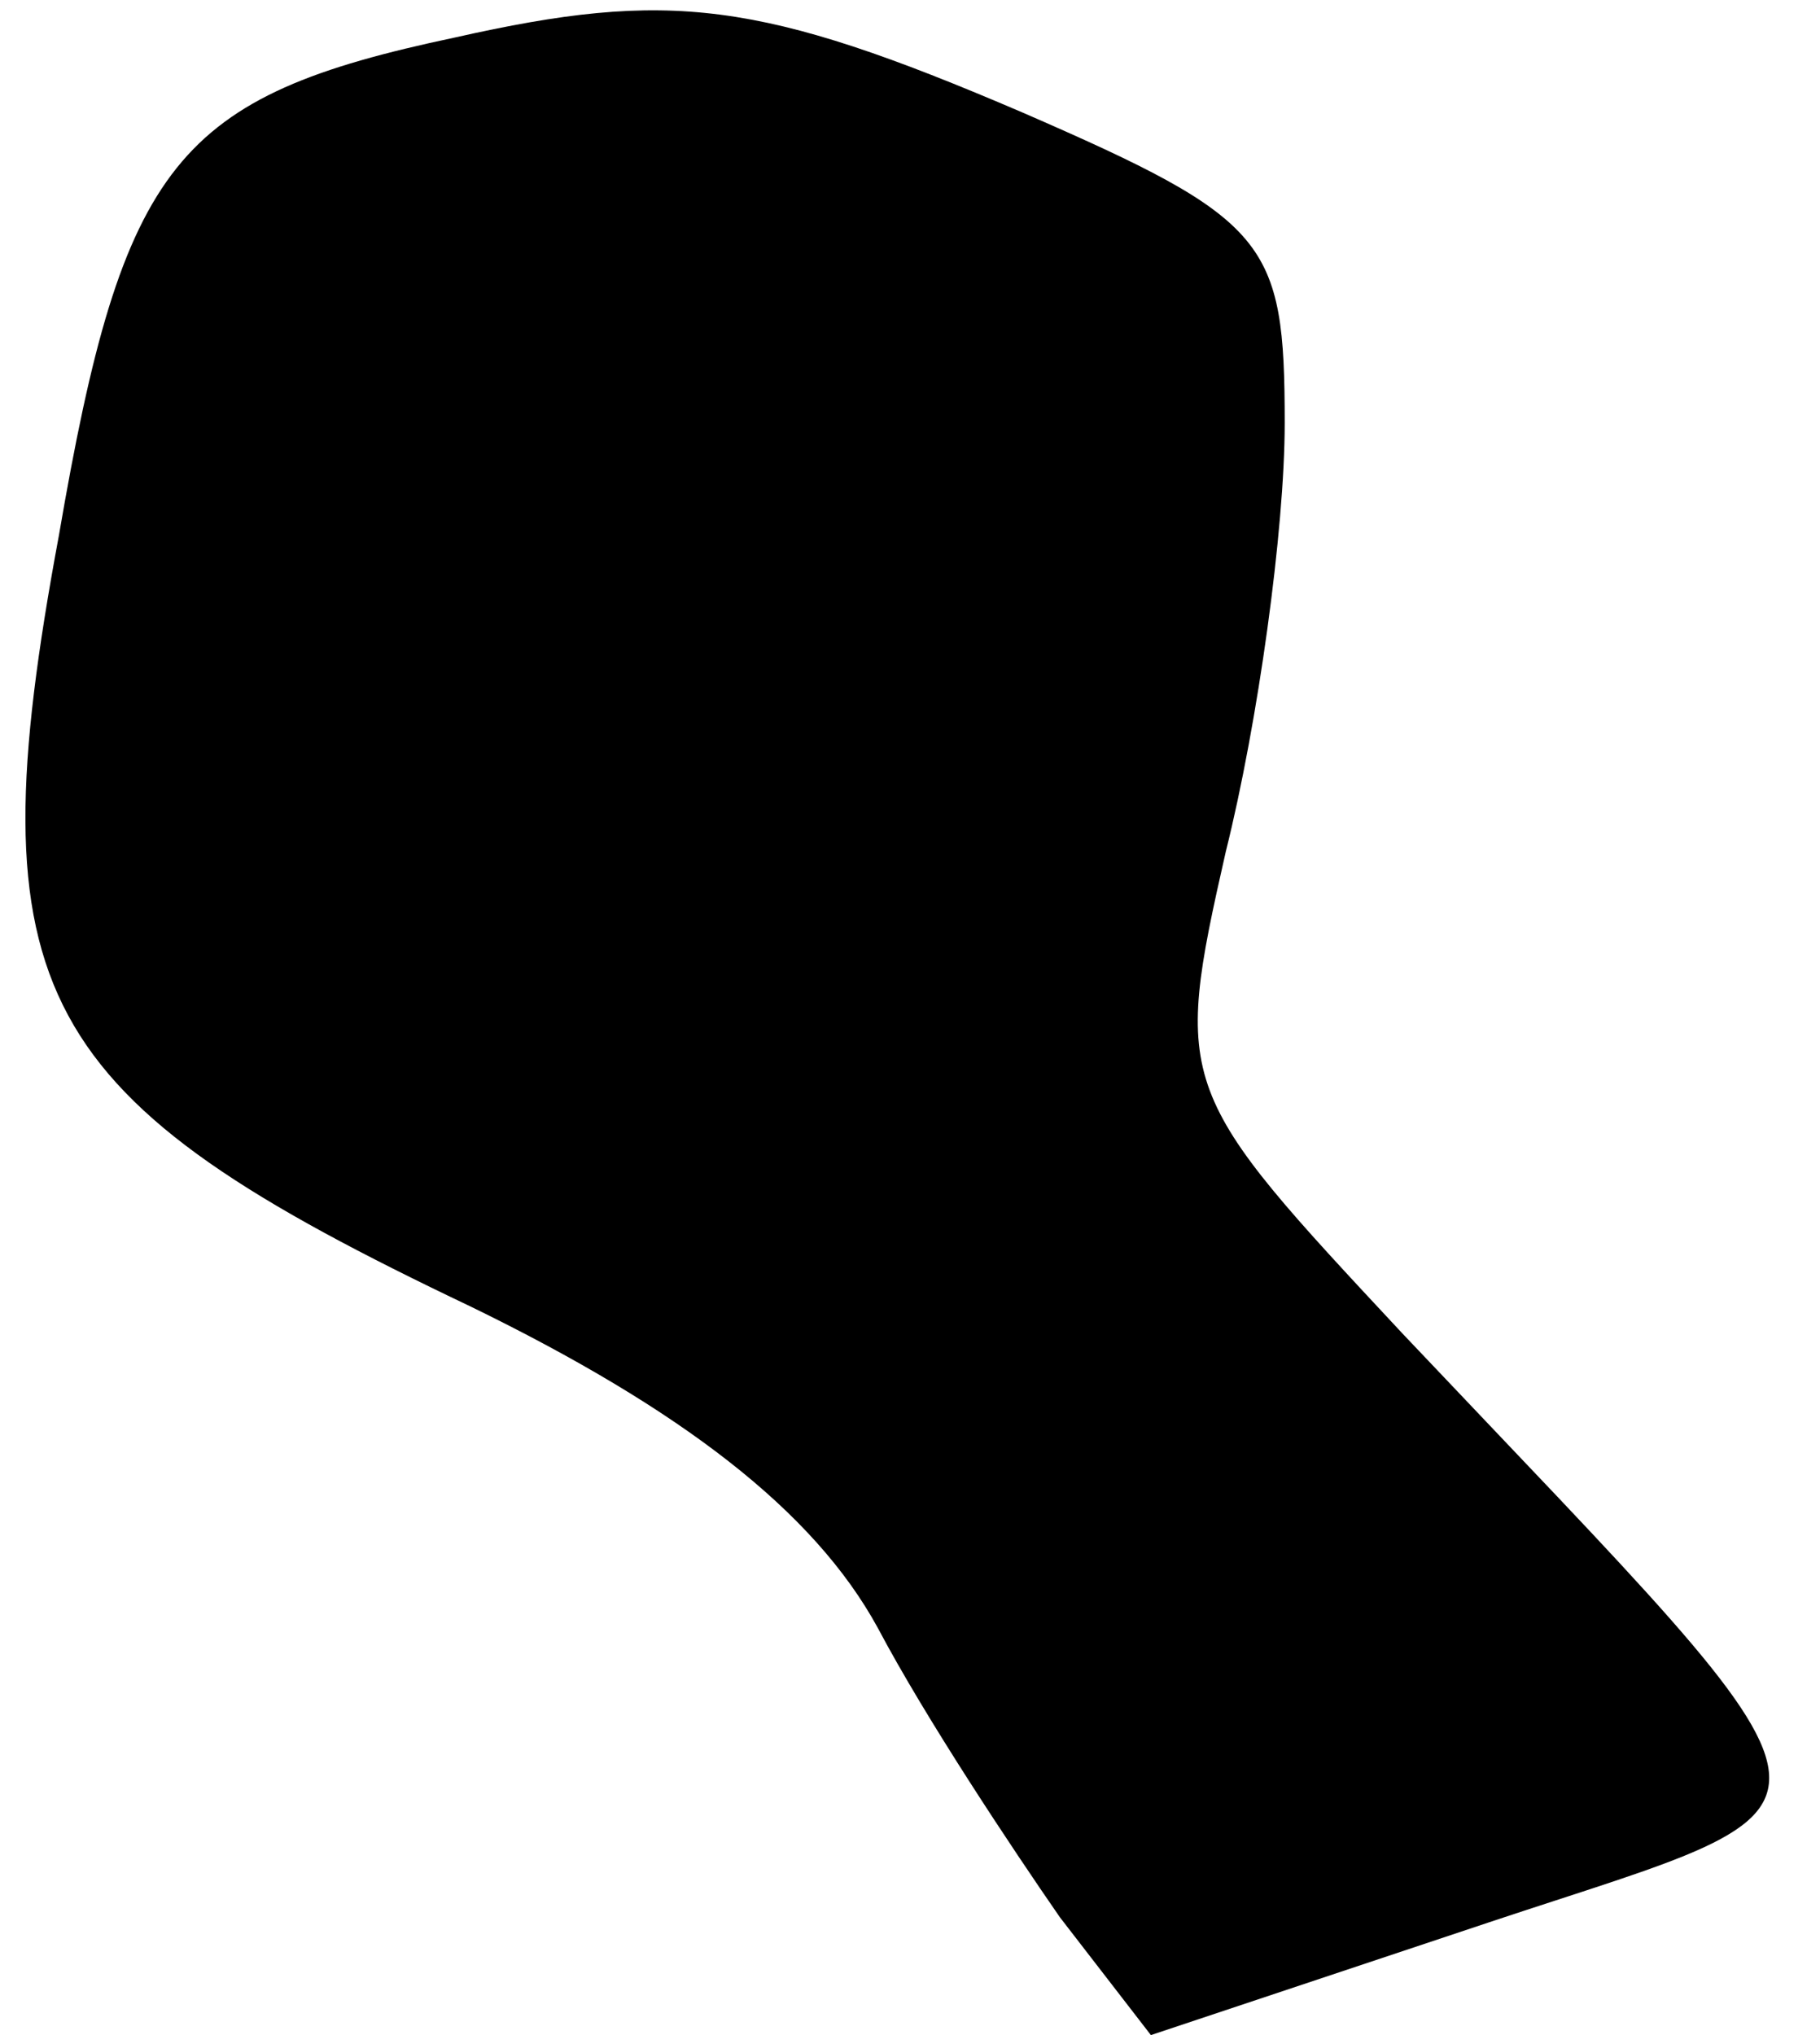 <?xml version="1.0" standalone="no"?>
<!DOCTYPE svg PUBLIC "-//W3C//DTD SVG 20010904//EN"
 "http://www.w3.org/TR/2001/REC-SVG-20010904/DTD/svg10.dtd">
<svg version="1.0" xmlns="http://www.w3.org/2000/svg"
 width="34pt" height="38pt" viewBox="0 0 34 38"
 preserveAspectRatio="xMidYMid meet">
<g transform="translate(0,38) scale(0.1,-0.1)"
fill="#000000" stroke="none">
<path fill="#000000" stroke="none" d="M85 373 c-52 -11 -62 -23 -74 -93 -16
-86 -5 -105 77 -144 39 -19 64 -38 76 -60 9 -17 25 -41 34 -54 l17 -22 63 21
c72 24 73 16 -16 110 -42 45 -43 46 -33 90 6 24 11 60 11 80 0 34 -3 38 -49
58 -49 21 -66 23 -106 14z"/>
</g>
</svg>
